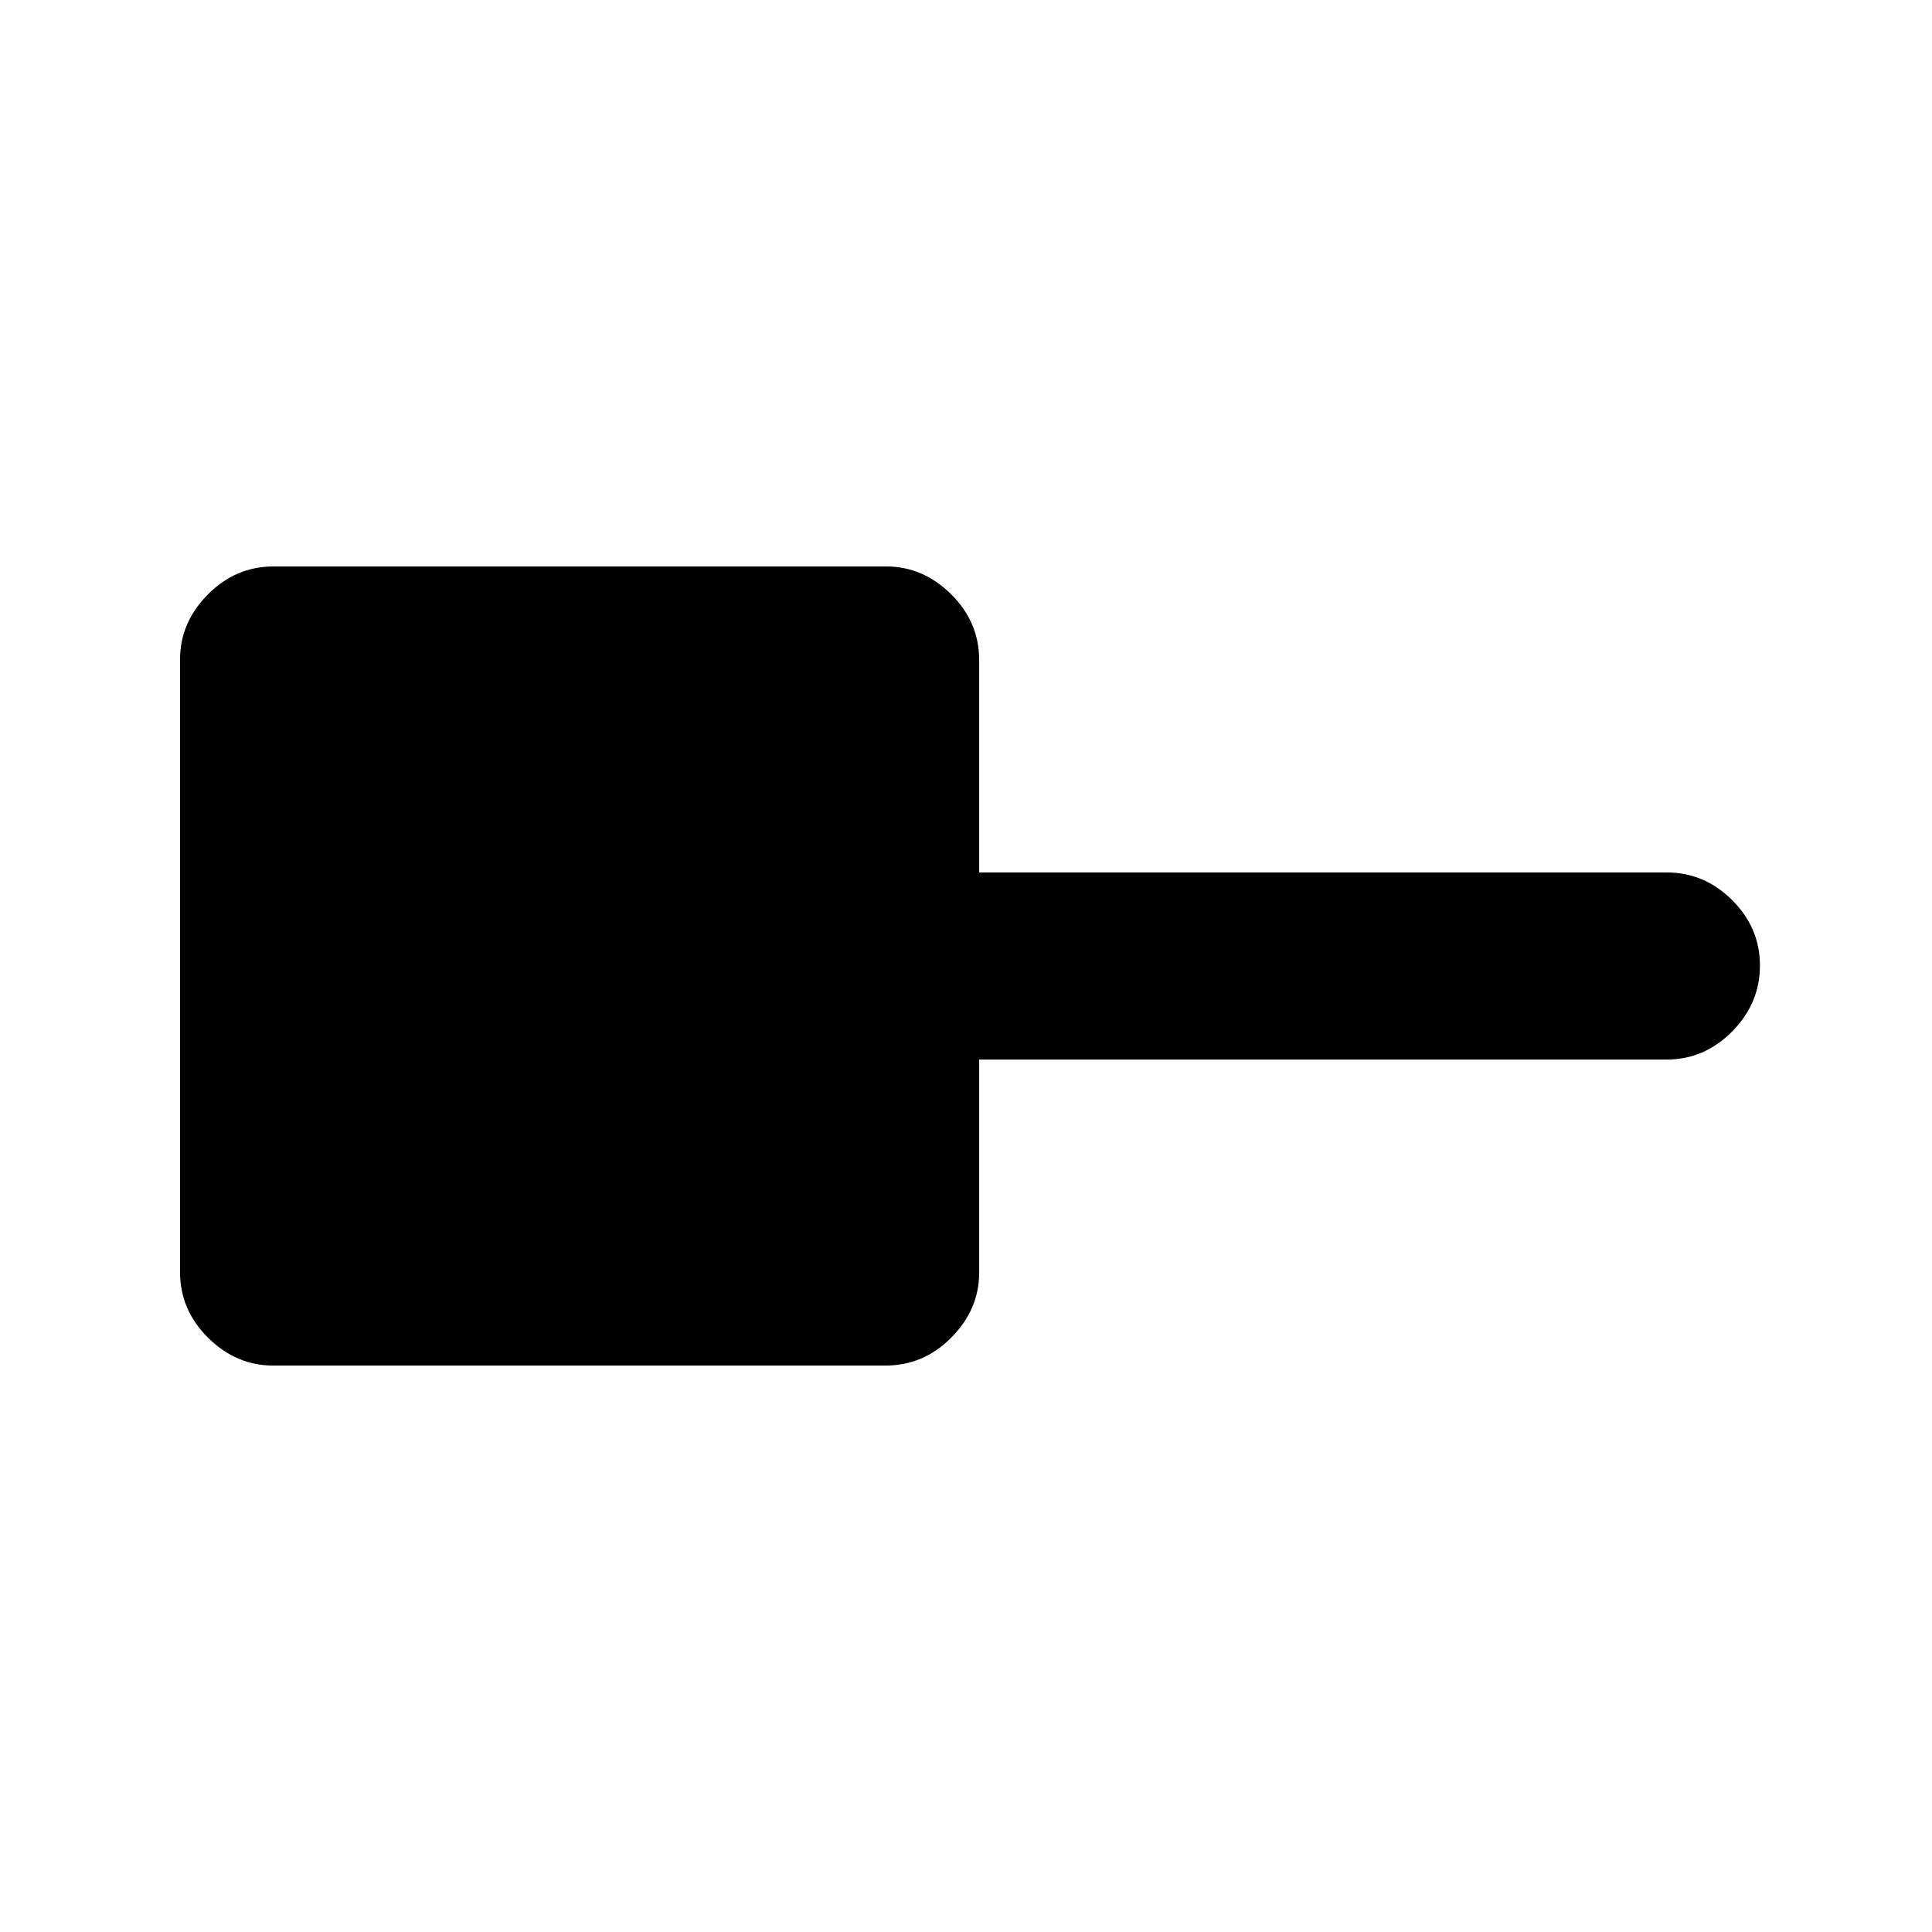 <svg xmlns="http://www.w3.org/2000/svg" height="20" viewBox="0 -960 960 960" width="20"><path d="M135.7-281.46q-18.33 0-32.29-13.8-13.95-13.81-13.95-32.7V-632.3q0-18.33 13.8-32.29 13.81-13.95 32.7-13.95H440.3q18.33 0 32.29 13.8 13.95 13.81 13.95 32.7v105.54H828q18.89 0 32.69 13.75 13.81 13.74 13.81 32.54 0 18.8-13.81 32.75-13.8 13.96-32.69 13.96H486.54v105.93q0 18.2-13.8 32.16-13.81 13.95-32.7 13.95H135.7Z"/></svg>